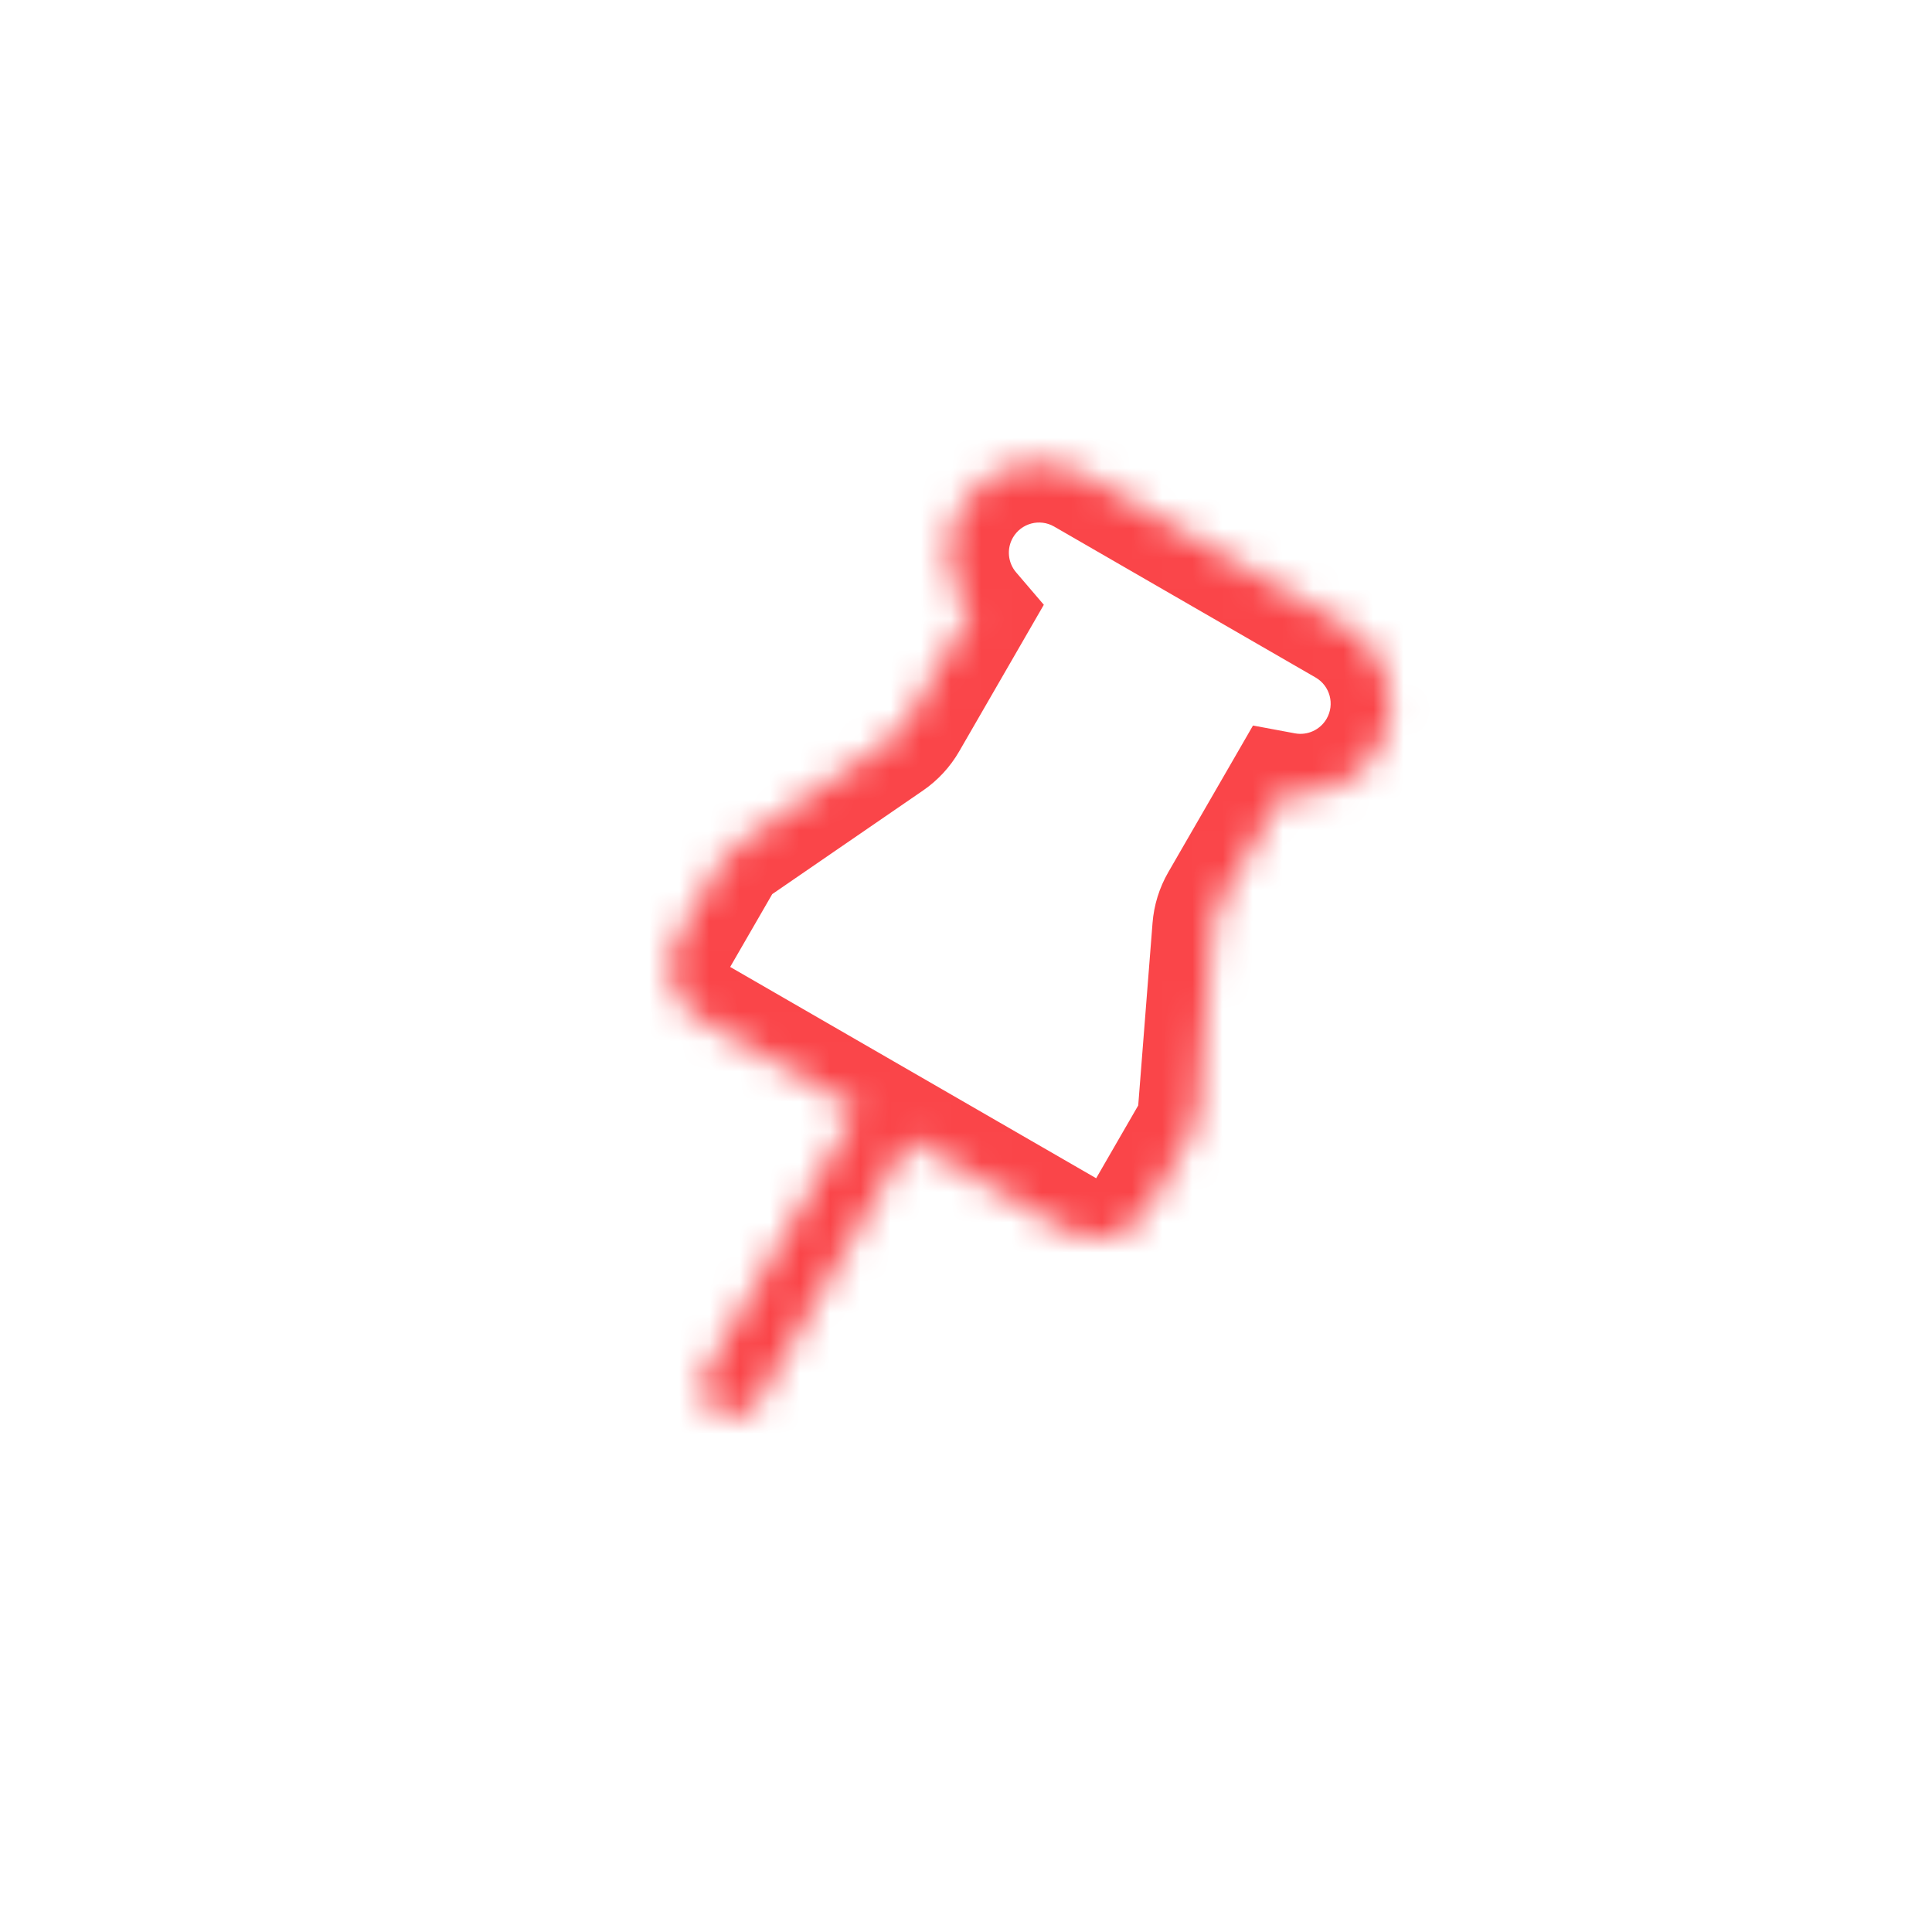 <svg xmlns="http://www.w3.org/2000/svg" width="64" height="64" viewBox="0 0 64 64" fill="none">
  <g filter="url(#filter0_d_1163_12570)">
    <rect x="8" y="4" width="48" height="48" rx="24" fill="white" shape-rendering="crispEdges"/>
    <mask id="path-2-inside-1_1163_12570" fill="white">
      <path fill-rule="evenodd" clip-rule="evenodd" d="M32.139 16.259C31.336 15.32 31.169 13.94 31.822 12.809C32.65 11.374 34.485 10.882 35.92 11.711L36.786 12.211L43.714 16.211L44.58 16.711C46.015 17.539 46.507 19.374 45.678 20.809C45.025 21.94 43.746 22.485 42.532 22.259L40.434 25.891C40.285 26.149 40.196 26.438 40.173 26.735L39.699 32.776C39.675 33.073 39.586 33.361 39.437 33.619L38.044 36.031C37.492 36.988 36.269 37.316 35.312 36.763L30.116 33.763L25.116 42.423C24.84 42.902 24.228 43.066 23.75 42.789C23.272 42.513 23.108 41.902 23.384 41.423L28.384 32.763L23.188 29.763C22.231 29.211 21.904 27.988 22.456 27.031L23.849 24.619C23.997 24.361 24.202 24.139 24.448 23.971L29.443 20.54C29.688 20.371 29.893 20.149 30.042 19.891L32.139 16.259Z"/>
    </mask>
    <path d="M32.139 16.259L33.871 17.259L34.578 16.034L33.659 14.959L32.139 16.259ZM35.92 11.711L34.92 13.443L35.92 11.711ZM36.786 12.211L37.786 10.479L36.786 12.211ZM43.714 16.211L44.714 14.479L43.714 16.211ZM44.58 16.711L43.58 18.443L44.58 16.711ZM42.532 22.259L42.897 20.293L41.507 20.034L40.8 21.259L42.532 22.259ZM40.434 25.891L38.702 24.891L40.434 25.891ZM40.173 26.735L42.167 26.891L42.167 26.891L40.173 26.735ZM39.699 32.776L37.705 32.619L37.705 32.619L39.699 32.776ZM39.437 33.619L41.169 34.619L39.437 33.619ZM38.044 36.031L36.312 35.031L38.044 36.031ZM35.312 36.763L36.312 35.031L35.312 36.763ZM30.116 33.763L31.116 32.031L29.384 31.031L28.384 32.763L30.116 33.763ZM25.116 42.423L23.384 41.423L25.116 42.423ZM23.384 41.423L21.652 40.423L23.384 41.423ZM28.384 32.763L30.116 33.763L31.116 32.031L29.384 31.031L28.384 32.763ZM22.456 27.031L24.188 28.031L22.456 27.031ZM23.849 24.619L22.116 23.619L23.849 24.619ZM24.448 23.971L23.316 22.322L23.316 22.322L24.448 23.971ZM29.443 20.54L28.31 18.891L28.31 18.891L29.443 20.54ZM30.042 19.891L31.774 20.891L30.042 19.891ZM30.09 11.809C29 13.697 29.282 15.996 30.619 17.559L33.659 14.959C33.39 14.644 33.338 14.183 33.554 13.809L30.09 11.809ZM36.92 9.979C34.528 8.598 31.471 9.417 30.09 11.809L33.554 13.809C33.83 13.331 34.442 13.167 34.92 13.443L36.92 9.979ZM37.786 10.479L36.92 9.979L34.92 13.443L35.786 13.943L37.786 10.479ZM44.714 14.479L37.786 10.479L35.786 13.943L42.714 17.943L44.714 14.479ZM45.58 14.979L44.714 14.479L42.714 17.943L43.58 18.443L45.58 14.979ZM47.41 21.809C48.791 19.417 47.972 16.359 45.58 14.979L43.58 18.443C44.059 18.719 44.222 19.331 43.946 19.809L47.41 21.809ZM42.166 24.225C44.188 24.601 46.32 23.697 47.41 21.809L43.946 19.809C43.73 20.183 43.305 20.369 42.897 20.293L42.166 24.225ZM40.8 21.259L38.702 24.891L42.167 26.891L44.264 23.259L40.8 21.259ZM38.702 24.891C38.404 25.407 38.225 25.984 38.179 26.578L42.167 26.891L42.167 26.891L38.702 24.891ZM38.179 26.578L37.705 32.619L41.693 32.932L42.167 26.891L38.179 26.578ZM37.705 32.619L37.705 32.619L41.169 34.619C41.467 34.103 41.646 33.526 41.693 32.932L37.705 32.619ZM37.705 32.619L36.312 35.031L39.776 37.031L41.169 34.619L37.705 32.619ZM36.312 35.031L34.312 38.495C36.225 39.6 38.672 38.944 39.776 37.031L36.312 35.031ZM36.312 35.031L31.116 32.031L29.116 35.495L34.312 38.495L36.312 35.031ZM26.848 43.423L31.848 34.763L28.384 32.763L23.384 41.423L26.848 43.423ZM22.75 44.522C24.185 45.35 26.02 44.858 26.848 43.423L23.384 41.423C23.66 40.945 24.272 40.781 24.75 41.057L22.75 44.522ZM21.652 40.423C20.823 41.858 21.315 43.693 22.75 44.522L24.75 41.057C25.228 41.334 25.392 41.945 25.116 42.423L21.652 40.423ZM26.652 31.763L21.652 40.423L25.116 42.423L30.116 33.763L26.652 31.763ZM29.384 31.031L24.188 28.031L22.188 31.495L27.384 34.495L29.384 31.031ZM24.188 28.031L24.188 28.031L20.724 26.031C19.619 27.944 20.275 30.391 22.188 31.495L24.188 28.031ZM24.188 28.031L25.581 25.619L22.116 23.619L20.724 26.031L24.188 28.031ZM25.581 25.619L25.581 25.619L23.316 22.322C22.824 22.66 22.415 23.103 22.116 23.619L25.581 25.619ZM25.581 25.619L30.575 22.188L28.31 18.891L23.316 22.322L25.581 25.619ZM30.575 22.188C31.066 21.851 31.476 21.407 31.774 20.891L28.31 18.891L28.31 18.891L30.575 22.188ZM31.774 20.891L33.871 17.259L30.407 15.259L28.31 18.891L31.774 20.891Z" fill="#FA4549" mask="url(#path-2-inside-1_1163_12570)"/>
  </g>
  <defs>
    <filter id="filter0_d_1163_12570" x="0.2" y="0.2" width="63.6" height="63.6" filterUnits="userSpaceOnUse" color-interpolation-filters="sRGB">
      <feFlood flood-opacity="0" result="BackgroundImageFix"/>
      <feColorMatrix in="SourceAlpha" type="matrix" values="0 0 0 0 0 0 0 0 0 0 0 0 0 0 0 0 0 0 127 0" result="hardAlpha"/>
      <feOffset dy="4"/>
      <feGaussianBlur stdDeviation="3.9"/>
      <feComposite in2="hardAlpha" operator="out"/>
      <feColorMatrix type="matrix" values="0 0 0 0 0 0 0 0 0 0 0 0 0 0 0 0 0 0 0.25 0"/>
      <feBlend mode="normal" in2="BackgroundImageFix" result="effect1_dropShadow_1163_12570"/>
      <feBlend mode="normal" in="SourceGraphic" in2="effect1_dropShadow_1163_12570" result="shape"/>
    </filter>
  </defs>
</svg>